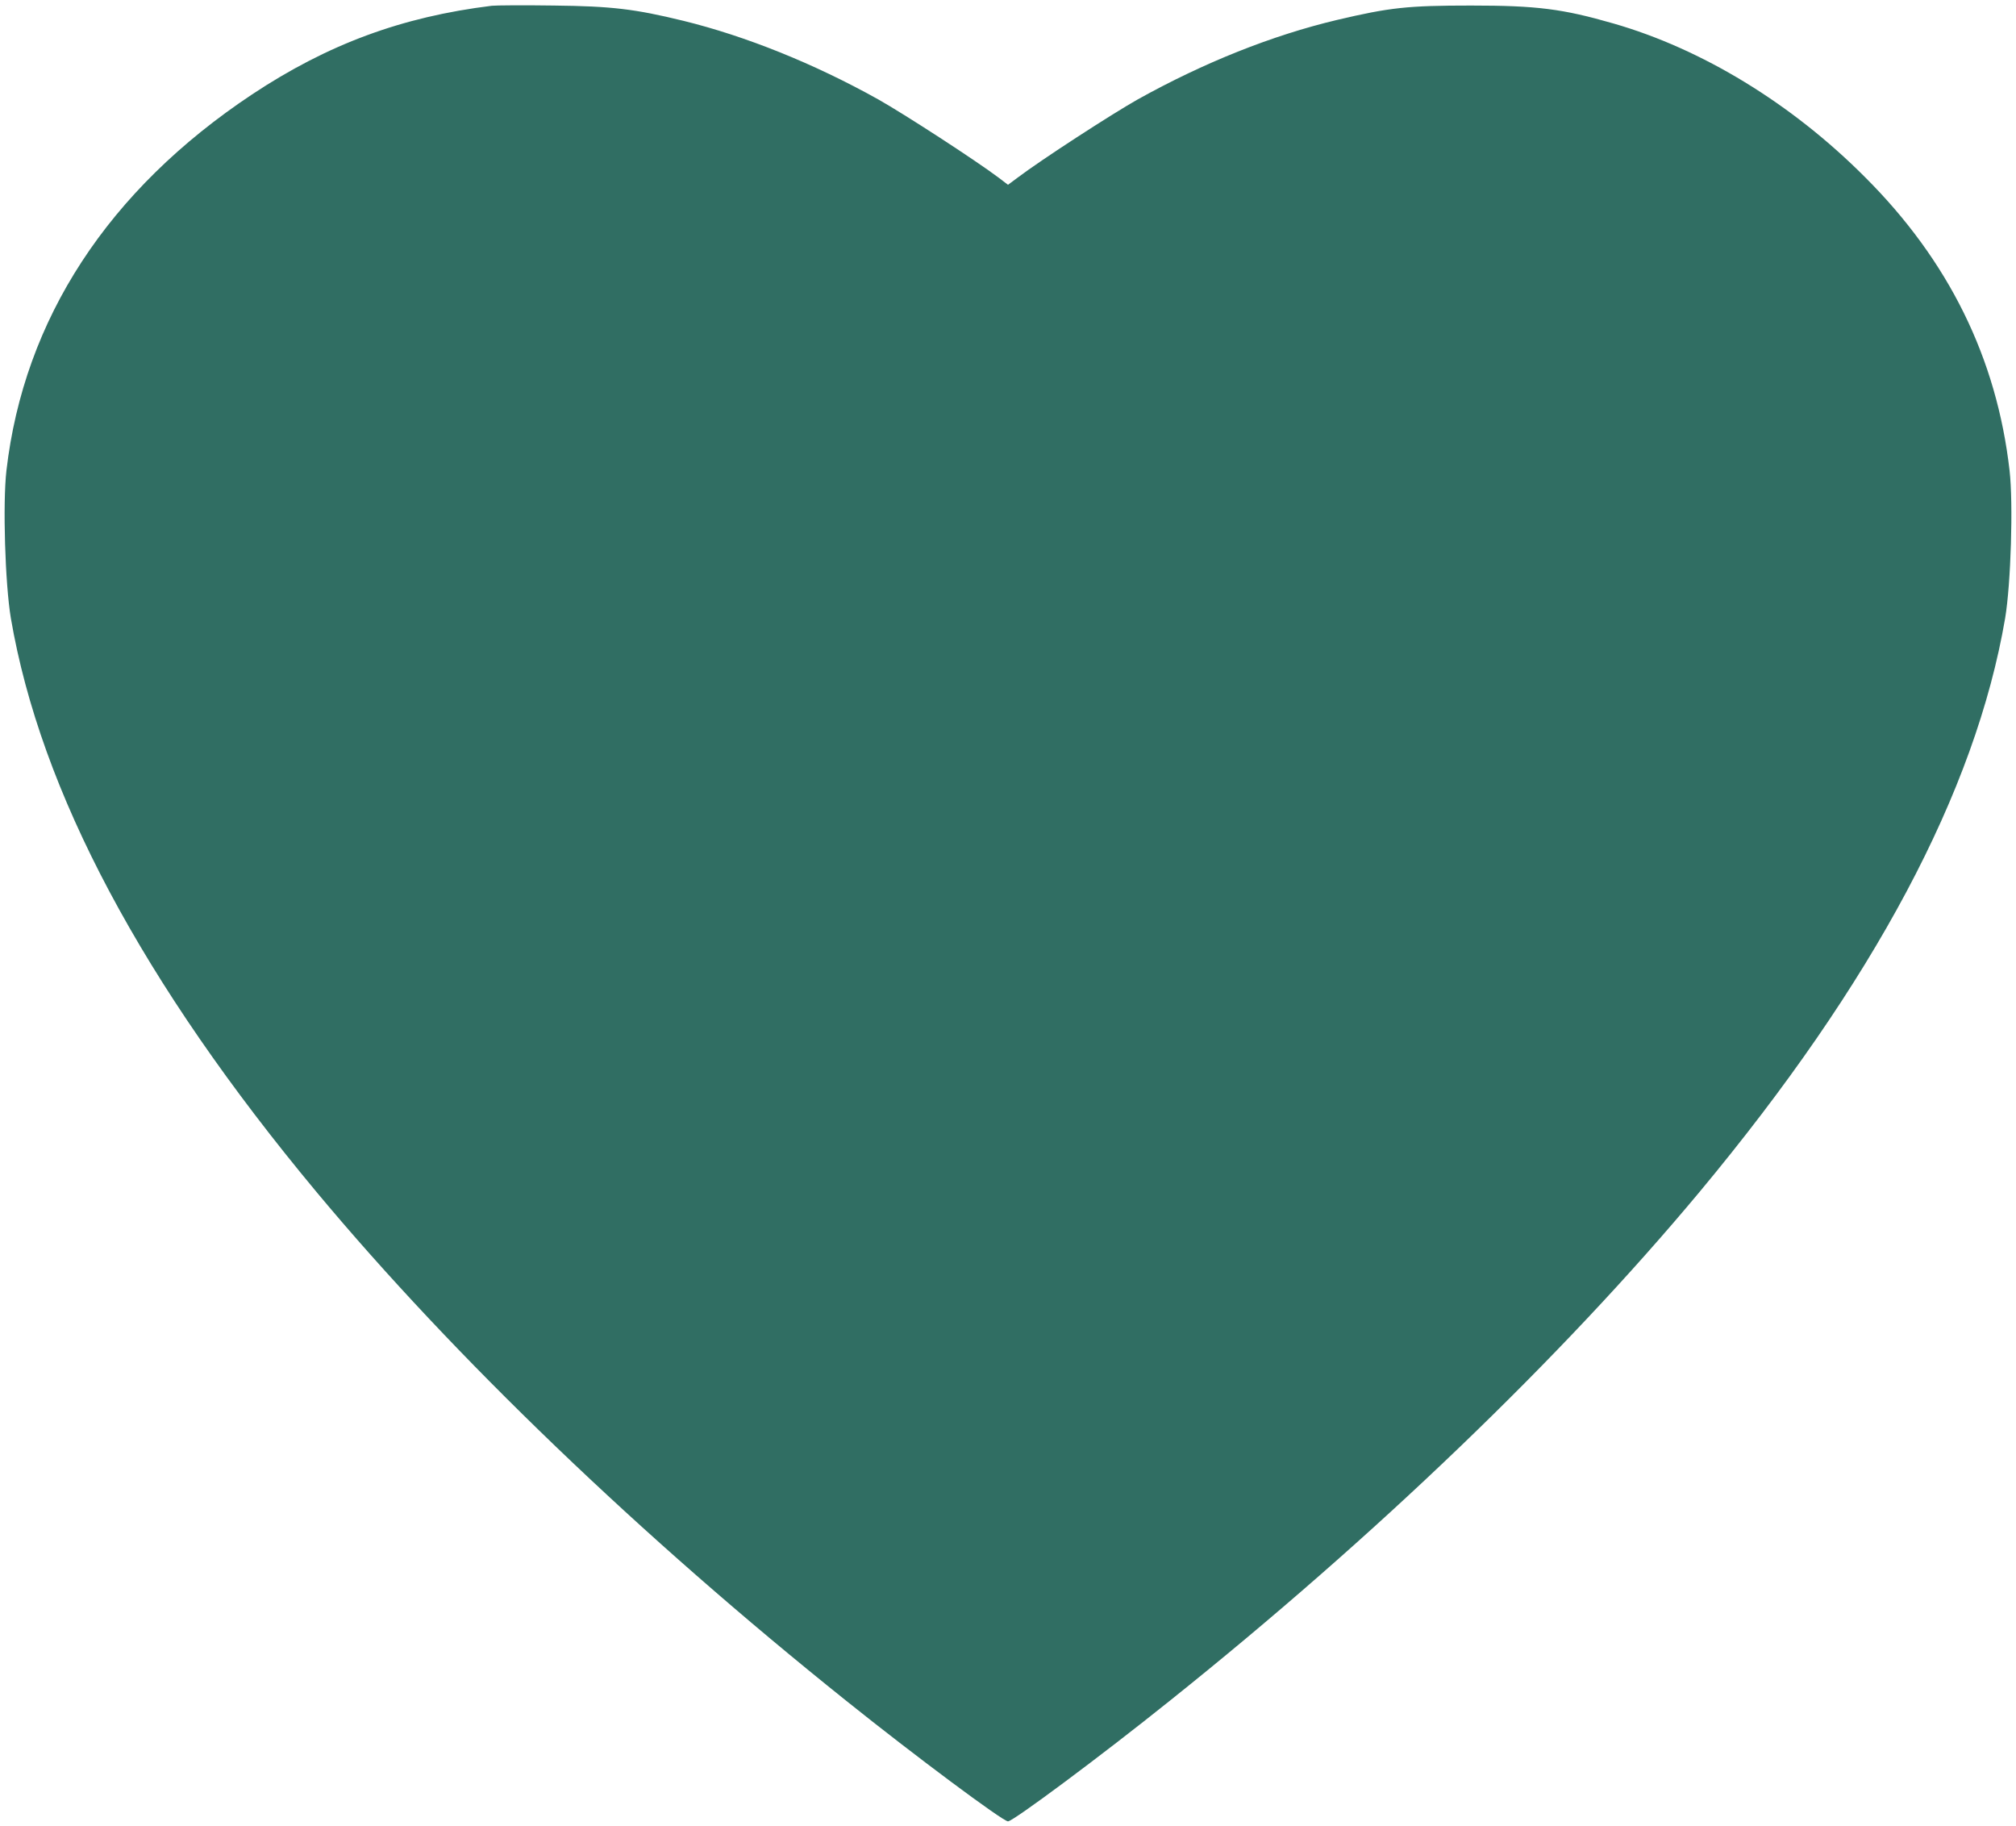 <?xml version="1.0" standalone="no"?>
<!DOCTYPE svg PUBLIC "-//W3C//DTD SVG 20010904//EN"
 "http://www.w3.org/TR/2001/REC-SVG-20010904/DTD/svg10.dtd">
<svg version="1.0" xmlns="http://www.w3.org/2000/svg"
 width="910pt" height="824pt" viewBox="0 0 910 824"
 preserveAspectRatio="xMidYMid meet">

<g transform="translate(0,824) scale(0.1,-0.1)"
fill="#306e63" stroke="none">
<path d="M2220 8214 c-407 -50 -741 -174 -1082 -400 -649 -431 -1030 -1014
-1109 -1698 -17 -149 -6 -510 20 -666 134 -783 594 -1646 1380 -2590 622 -746
1461 -1552 2391 -2296 308 -247 707 -544 730 -544 23 0 421 296 730 544 927
741 1769 1550 2391 2296 786 944 1246 1807 1380 2590 26 156 37 517 20 666
-58 508 -275 948 -653 1325 -331 332 -735 578 -1135 693 -229 66 -345 81 -643
81 -287 0 -367 -9 -605 -65 -294 -70 -600 -192 -900 -359 -117 -66 -435 -272
-542 -353 l-43 -32 -42 32 c-108 81 -426 287 -543 353 -290 162 -599 286 -880
355 -221 54 -325 66 -585 69 -135 2 -261 1 -280 -1z"/>
</g>
</svg>
